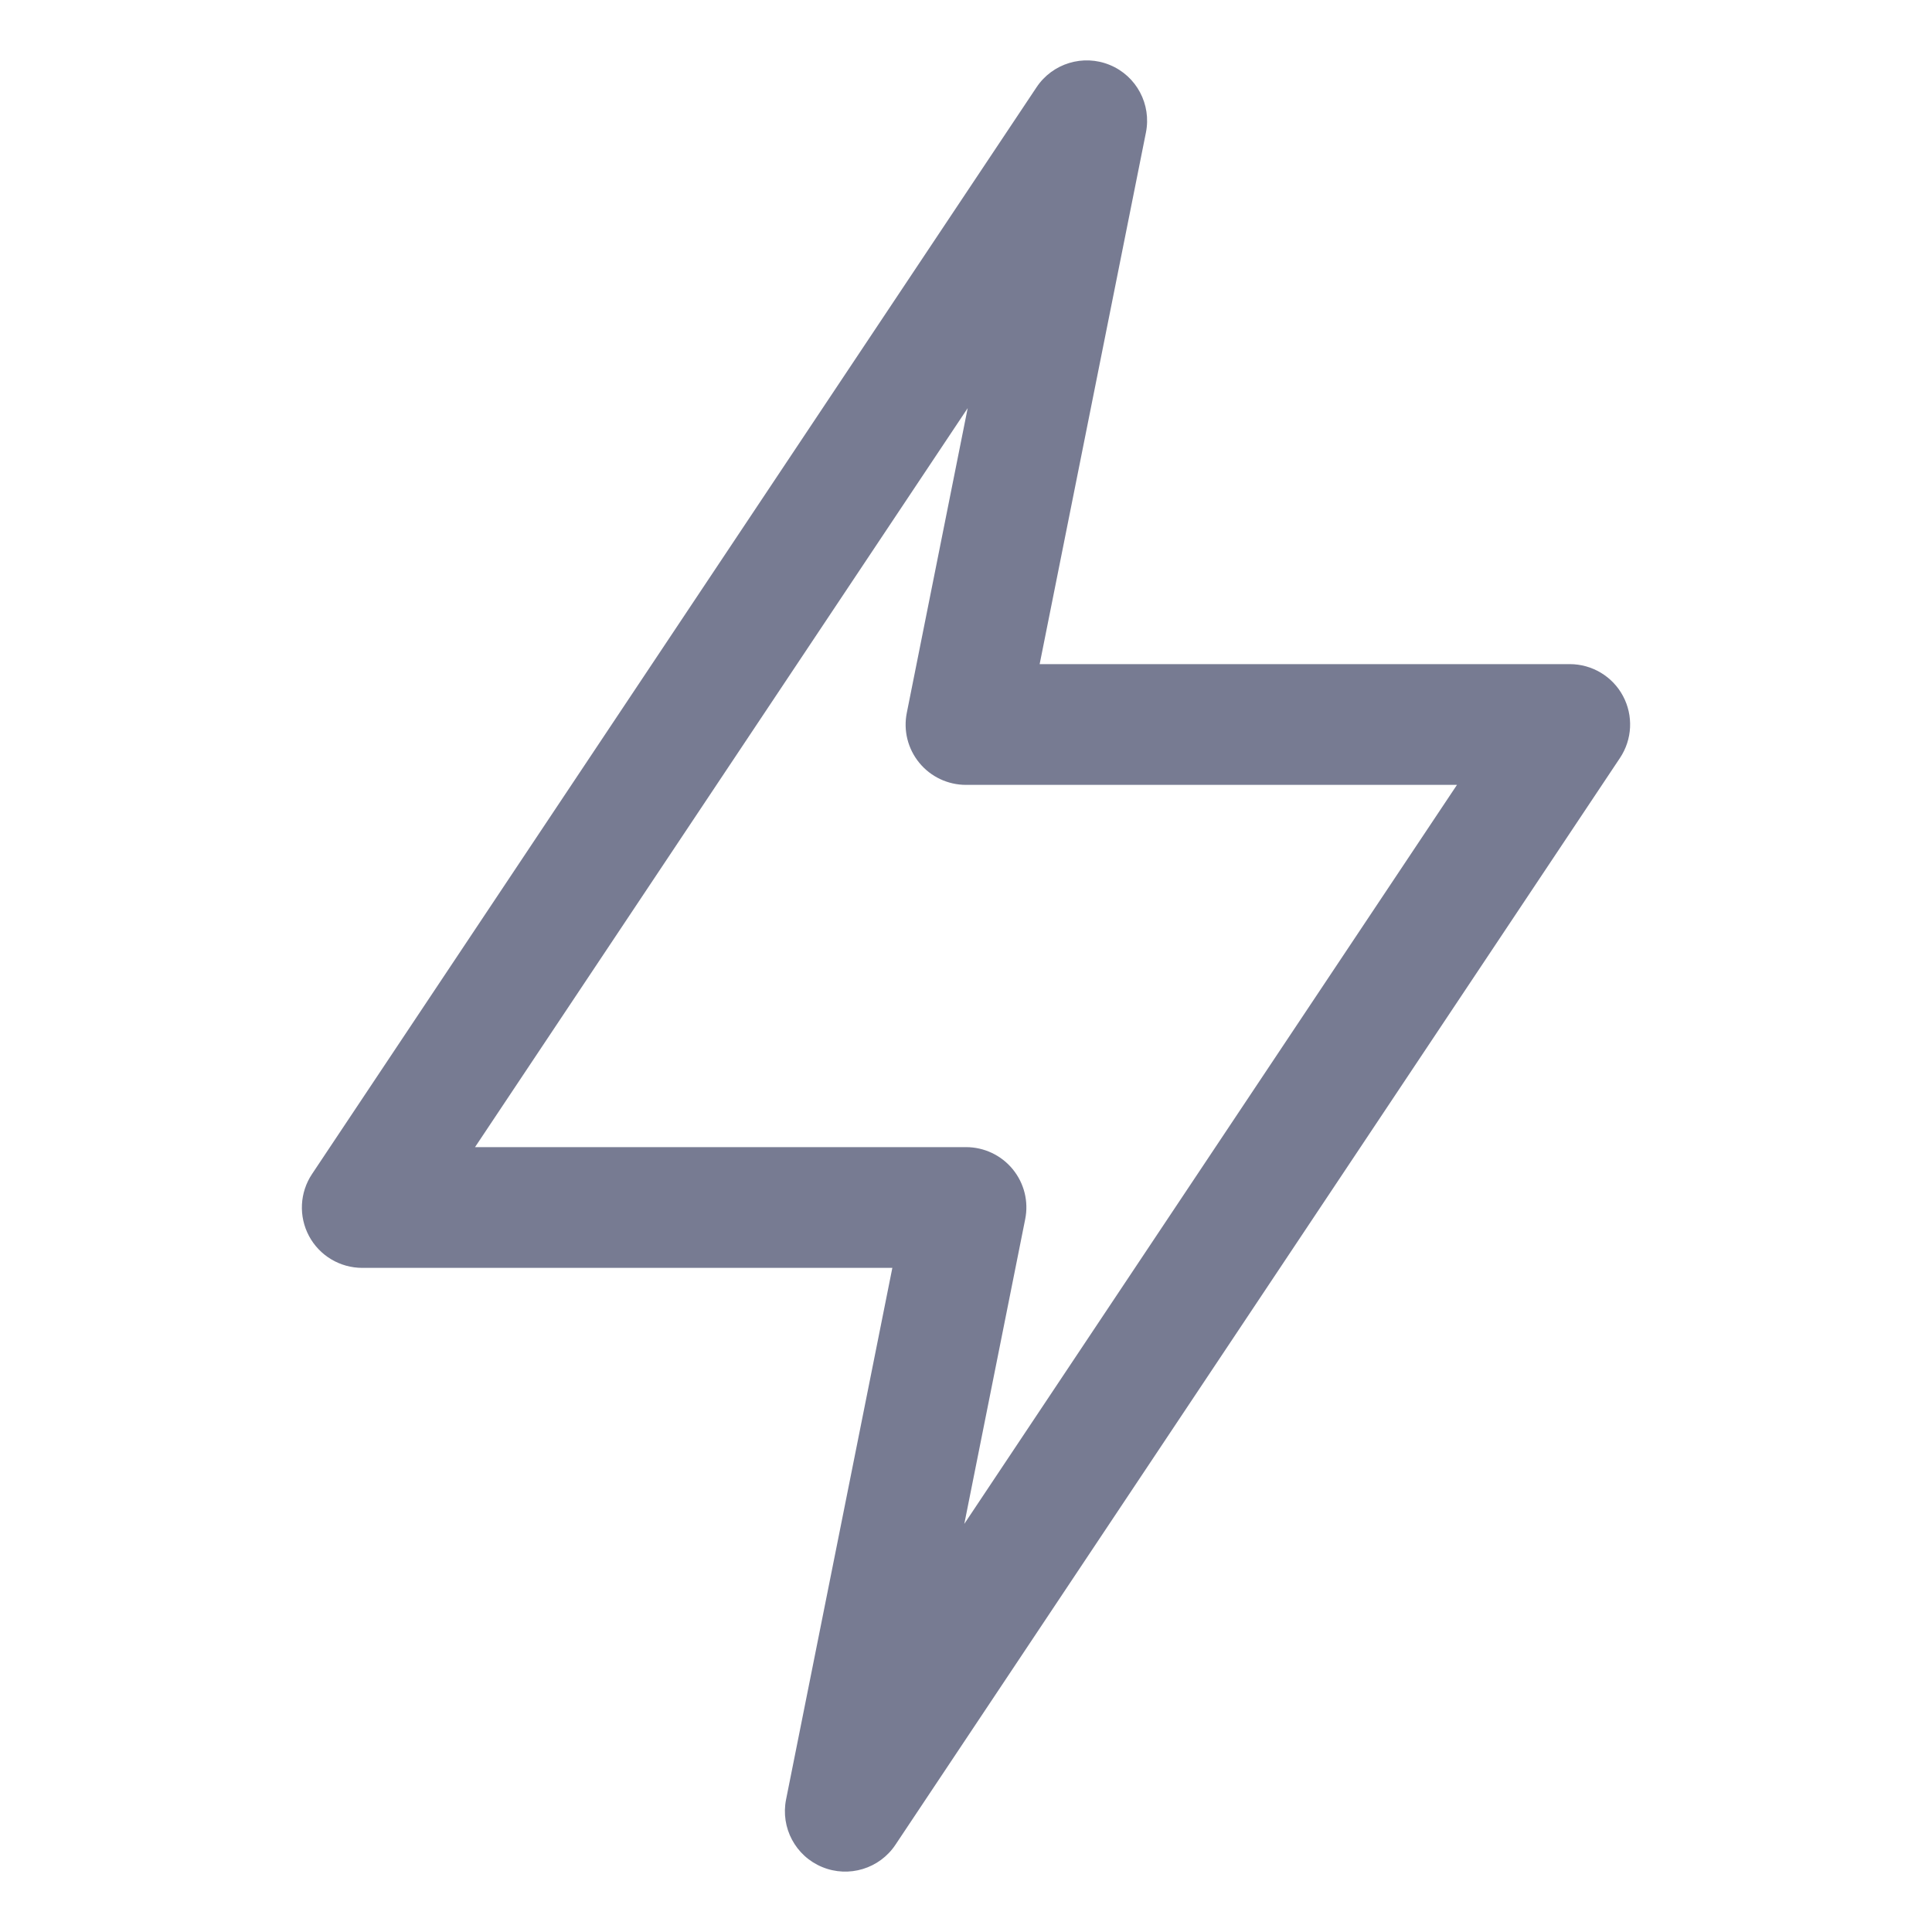 <svg width="16" height="16" viewBox="0 0 16 16" fill="none" xmlns="http://www.w3.org/2000/svg">
<path fill-rule="evenodd" clip-rule="evenodd" d="M9.191 0.538C9.412 0.629 9.537 0.864 9.49 1.098L8.61 5.5H13C13.184 5.5 13.354 5.601 13.441 5.764C13.528 5.927 13.518 6.124 13.416 6.277L7.416 15.277C7.284 15.476 7.029 15.553 6.809 15.462C6.588 15.371 6.463 15.136 6.51 14.902L7.39 10.5H3C2.816 10.5 2.646 10.399 2.559 10.236C2.472 10.073 2.482 9.876 2.584 9.723L8.584 0.723C8.716 0.524 8.971 0.447 9.191 0.538ZM3.934 9.5H8C8.15 9.5 8.292 9.567 8.387 9.683C8.482 9.799 8.52 9.951 8.49 10.098L7.986 12.62L12.066 6.5H8C7.85 6.5 7.708 6.433 7.613 6.317C7.518 6.201 7.48 6.049 7.51 5.902L8.014 3.38L3.934 9.5Z" fill="#777B92"/>
</svg>
